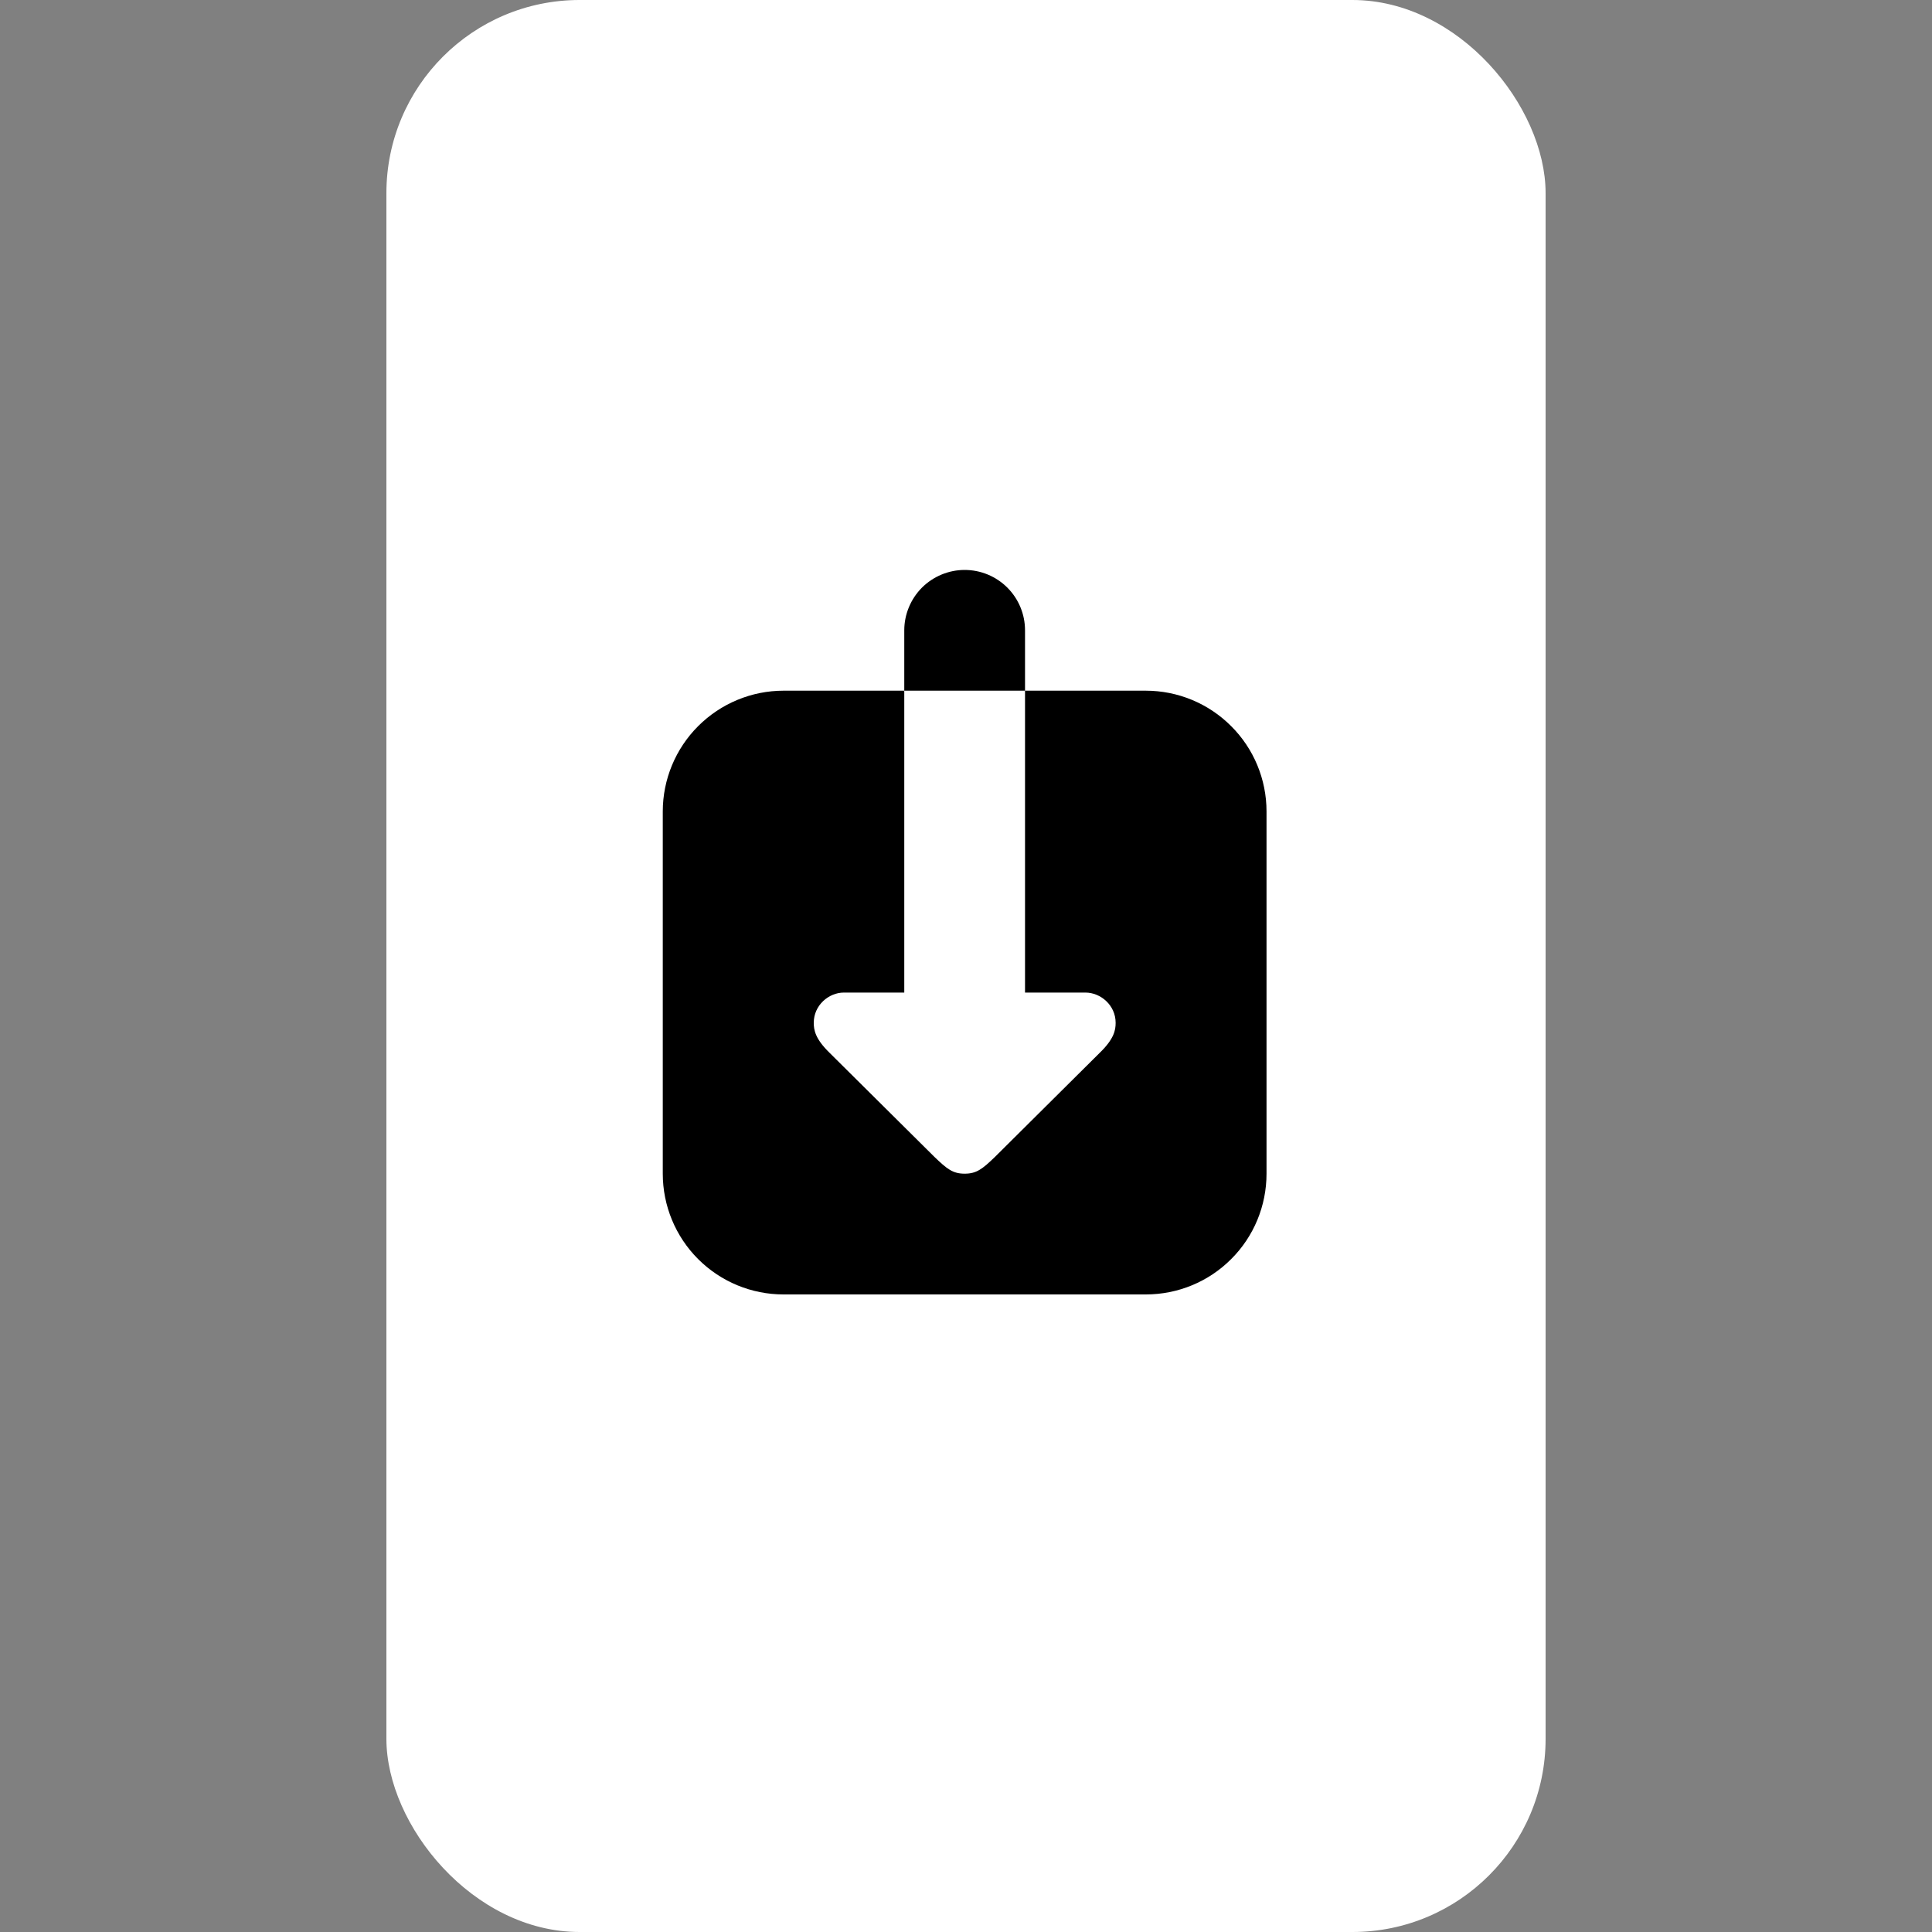 <svg width="20" height="20" viewBox="0 0 20 20" fill="none" xmlns="http://www.w3.org/2000/svg">
<rect x="0" y="0" width="20" height="20" fill="#808080" stroke="none"/>
<rect x="4" width="12" height="20" rx="2" fill="white"/>
<path d="M11.861 7.15H10.611V10.275H11.236C11.394 10.275 11.549 10.406 11.549 10.588C11.549 10.664 11.533 10.755 11.383 10.9L10.299 11.977C10.171 12.1 10.11 12.15 9.986 12.15C9.863 12.15 9.802 12.1 9.674 11.977L8.589 10.9C8.44 10.755 8.424 10.664 8.424 10.588C8.424 10.406 8.579 10.275 8.736 10.275H9.361V7.15H8.111C7.78 7.15 7.462 7.282 7.227 7.517C6.993 7.751 6.861 8.069 6.861 8.4V12.15C6.861 12.482 6.993 12.8 7.227 13.034C7.462 13.269 7.78 13.4 8.111 13.4H11.861C12.193 13.4 12.511 13.269 12.745 13.034C12.98 12.8 13.111 12.482 13.111 12.15V8.4C13.111 8.069 12.98 7.751 12.745 7.517C12.511 7.282 12.193 7.15 11.861 7.15ZM10.611 6.525C10.611 6.36 10.546 6.201 10.428 6.083C10.311 5.966 10.152 5.9 9.986 5.9C9.821 5.9 9.662 5.966 9.544 6.083C9.427 6.201 9.361 6.36 9.361 6.525V7.15H10.611V6.525Z" fill="black"/>
</svg>
